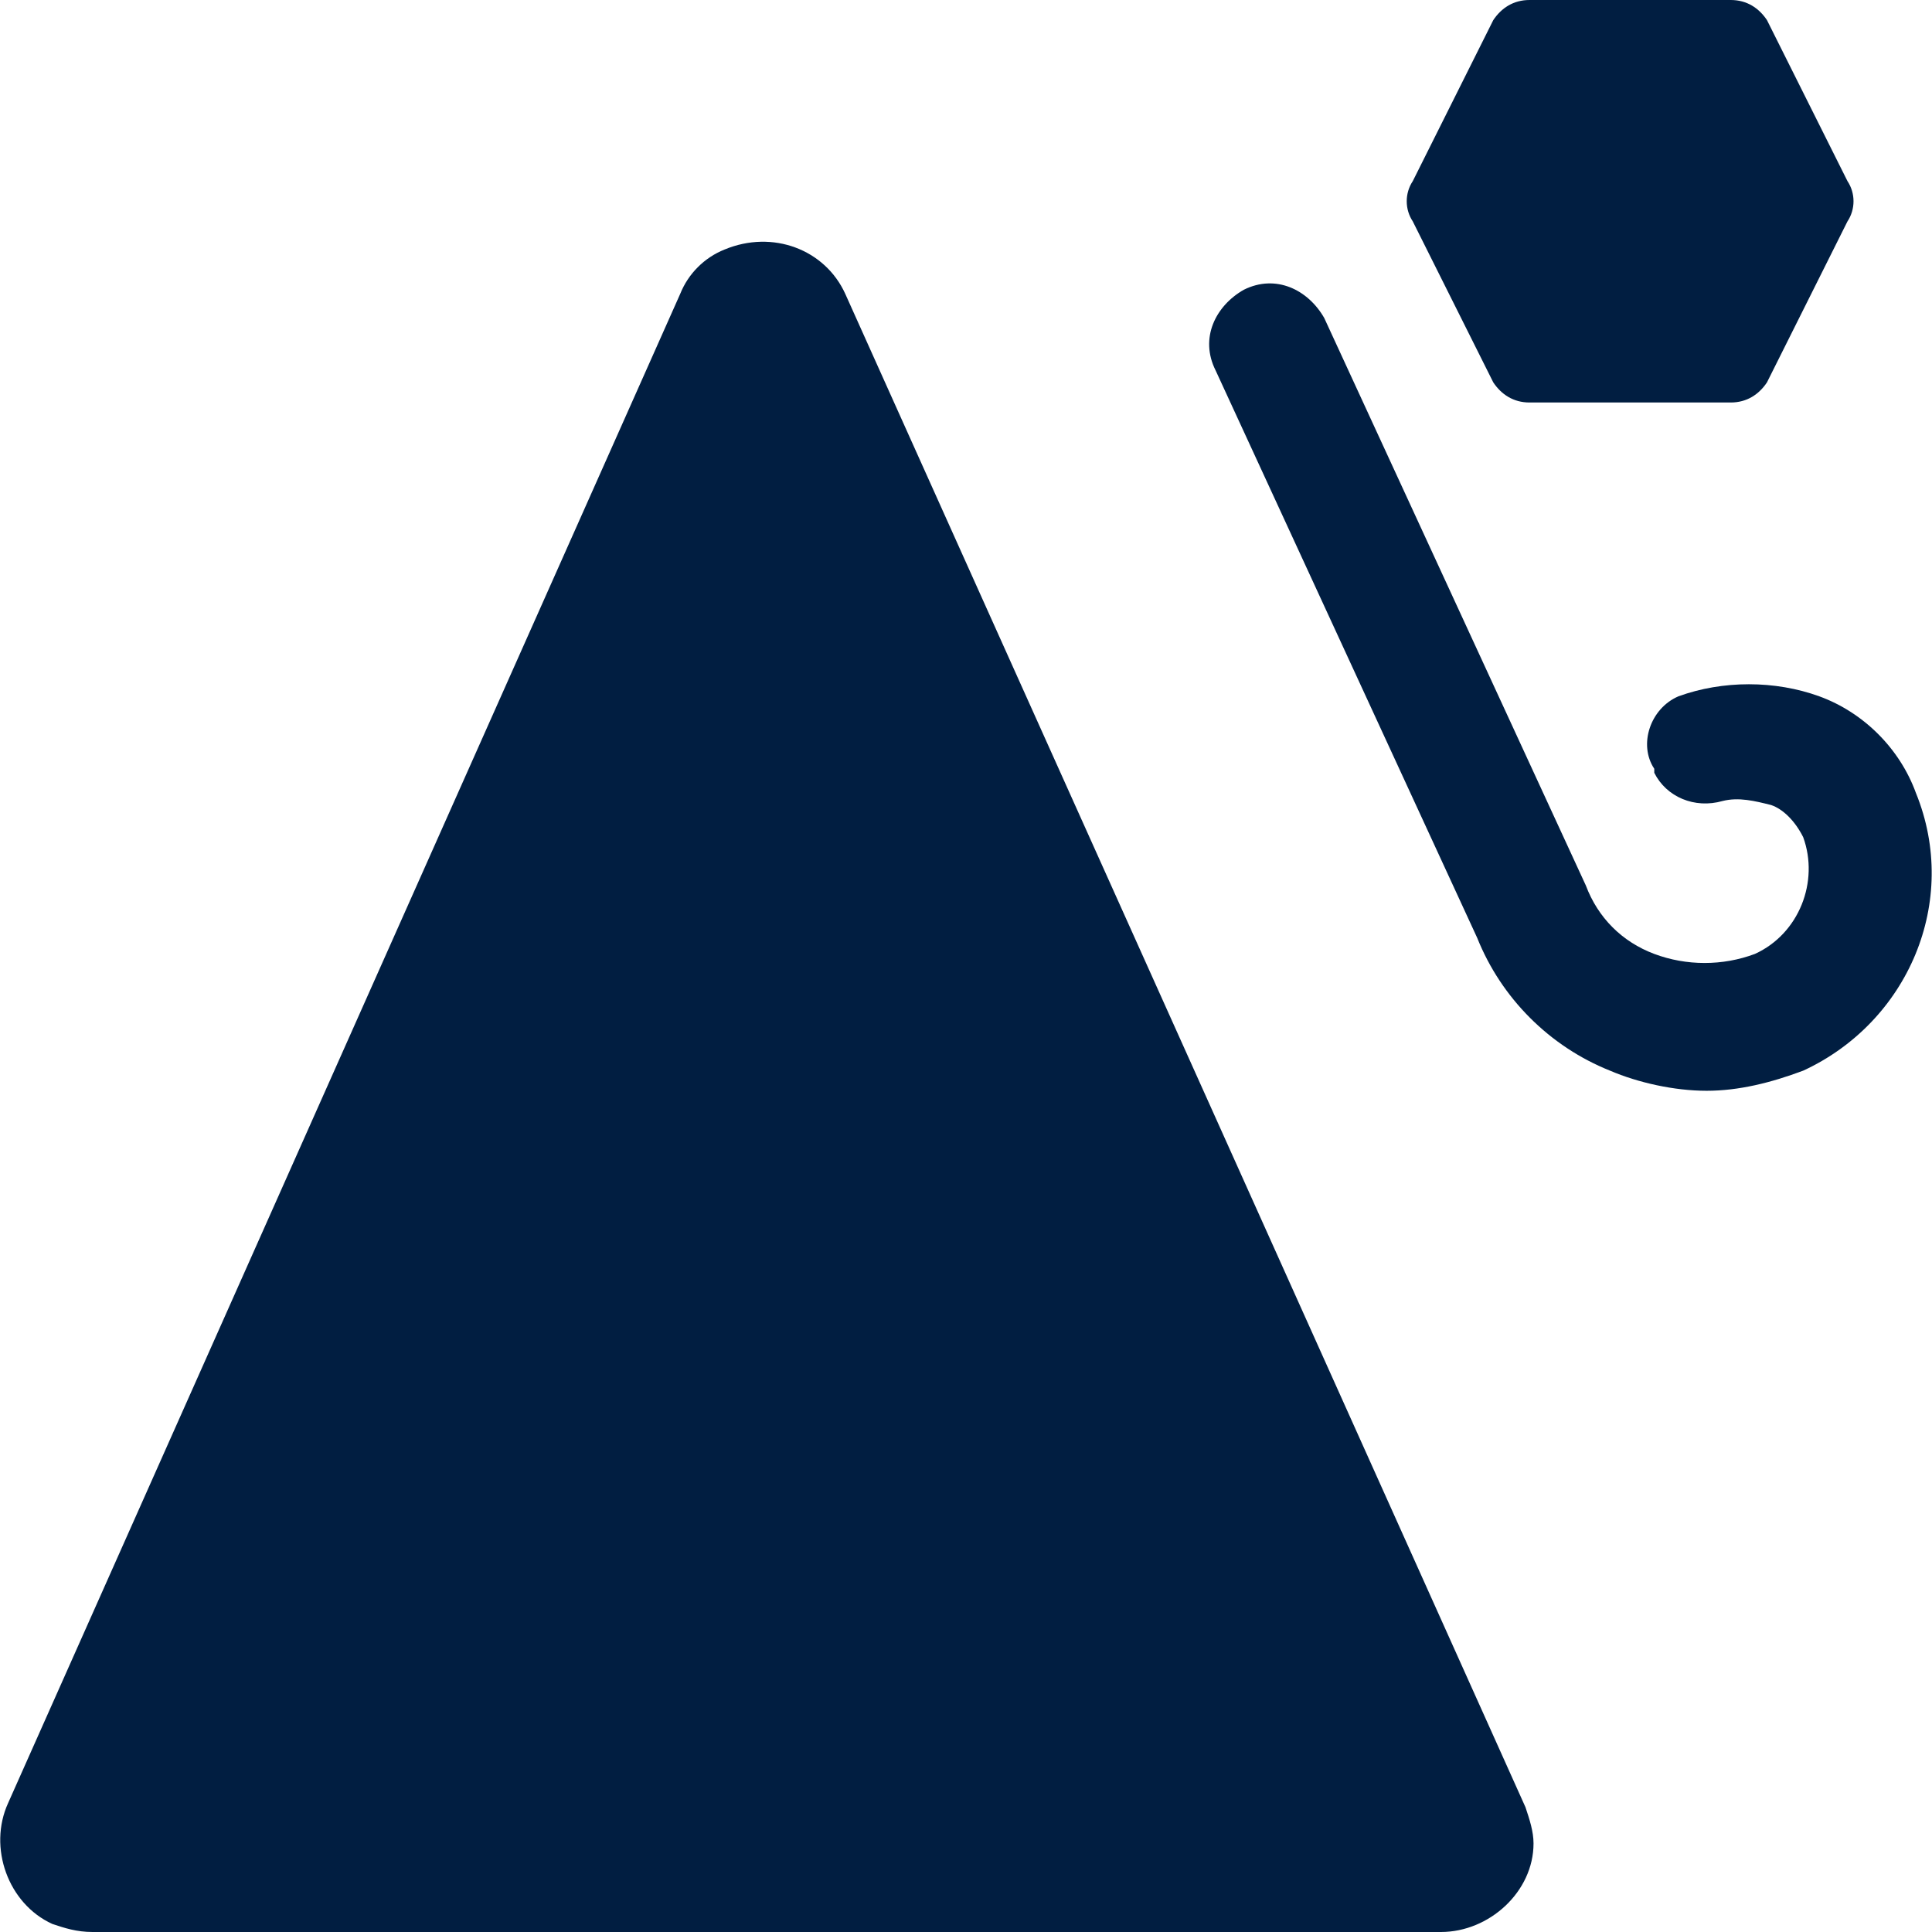 <?xml version="1.0" encoding="utf-8"?>
<!-- Generator: Adobe Illustrator 25.0.0, SVG Export Plug-In . SVG Version: 6.00 Build 0)  -->
<svg version="1.1" id="Layer_1" xmlns="http://www.w3.org/2000/svg" xmlns:xlink="http://www.w3.org/1999/xlink" x="0px" y="0px"
	 viewBox="0 0 48 48" style="enable-background:new 0 0 48 48;" xml:space="preserve">
<style type="text/css">
	.st0{fill:#011E41;}
</style>
<g id="Layer_2_1_">
	<g id="Icons">
		<path class="st0" d="M47.6,19.7c-0.4-1.1-1.3-2-2.4-2.4c-1.1-0.4-2.4-0.4-3.5,0c-0.7,0.3-1,1.2-0.6,1.8c0,0,0,0.1,0,0.1
			c0.3,0.6,1,0.9,1.7,0.7c0.4-0.1,0.8,0,1.2,0.1c0.3,0.1,0.6,0.4,0.8,0.8c0.4,1.1-0.1,2.4-1.2,2.9c-0.8,0.3-1.7,0.3-2.5,0
			c-0.8-0.3-1.4-0.9-1.7-1.7L32.9,7.9c-0.4-0.7-1.2-1.1-2-0.7c-0.7,0.4-1.1,1.2-0.7,2l0,0l6.5,14.1c0.6,1.5,1.8,2.7,3.3,3.3
			c0.7,0.3,1.6,0.5,2.4,0.5c0.8,0,1.6-0.2,2.4-0.5C47.4,25.4,48.7,22.4,47.6,19.7z"/>
		<path class="st0" d="M21,7.3c-0.5-1.1-1.8-1.6-3-1.1c-0.5,0.2-0.9,0.6-1.1,1.1L0.2,44.8c-0.5,1.1,0,2.5,1.1,3
			C1.6,47.9,1.9,48,2.3,48h33.5c1.2,0,2.3-1,2.3-2.2c0-0.3-0.1-0.6-0.2-0.9L21,7.3z"/>
		<path class="st0" d="M37.1,9.5C37.3,9.8,37.6,10,38,10h5c0.4,0,0.7-0.2,0.9-0.5l2-4c0.2-0.3,0.2-0.7,0-1l-2-4
			C43.7,0.2,43.4,0,43,0h-5c-0.4,0-0.7,0.2-0.9,0.5l-2,4c-0.2,0.3-0.2,0.7,0,1L37.1,9.5z"/>
	</g>
</g>
</svg>
